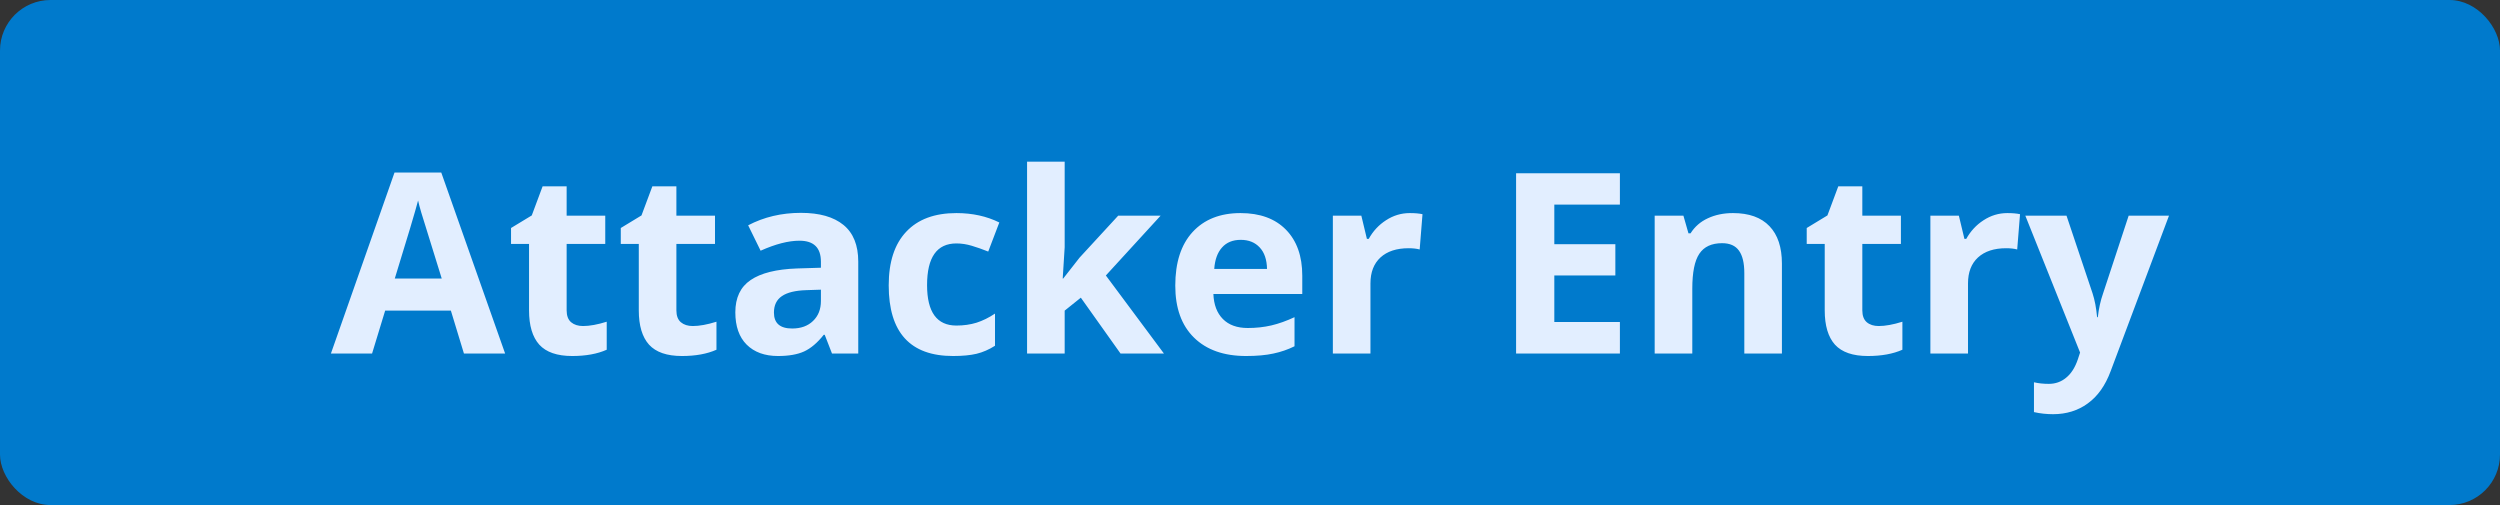 <svg width="99" height="20" viewBox="0 0 99 20" fill="none" xmlns="http://www.w3.org/2000/svg">
    <rect x="0" y="0" width="99" height="20" fill="#333333" stroke="none"/>
    <rect width="99" height="20" rx="2" fill="#007ACC"/>
    <path d="M18.372 14L17.855 12.301H15.252L14.734 14H13.104L15.623 6.832H17.474L20.003 14H18.372ZM17.493 11.031C17.015 9.492 16.744 8.621 16.683 8.419C16.624 8.217 16.582 8.058 16.556 7.94C16.448 8.357 16.141 9.387 15.633 11.031H17.493ZM23.089 12.911C23.349 12.911 23.662 12.854 24.026 12.74V13.849C23.655 14.015 23.2 14.098 22.659 14.098C22.064 14.098 21.629 13.948 21.355 13.648C21.085 13.346 20.95 12.893 20.95 12.291V9.659H20.237V9.029L21.058 8.531L21.487 7.379H22.439V8.541H23.968V9.659H22.439V12.291C22.439 12.503 22.498 12.659 22.615 12.76C22.736 12.861 22.894 12.911 23.089 12.911ZM27.435 12.911C27.695 12.911 28.008 12.854 28.372 12.74V13.849C28.001 14.015 27.545 14.098 27.005 14.098C26.409 14.098 25.975 13.948 25.701 13.648C25.431 13.346 25.296 12.893 25.296 12.291V9.659H24.583V9.029L25.403 8.531L25.833 7.379H26.785V8.541H28.314V9.659H26.785V12.291C26.785 12.503 26.844 12.659 26.961 12.76C27.081 12.861 27.239 12.911 27.435 12.911ZM32.947 14L32.659 13.258H32.62C32.37 13.574 32.111 13.793 31.844 13.917C31.58 14.037 31.235 14.098 30.809 14.098C30.285 14.098 29.871 13.948 29.568 13.648C29.269 13.349 29.119 12.922 29.119 12.369C29.119 11.79 29.321 11.363 29.725 11.09C30.131 10.813 30.744 10.66 31.561 10.631L32.508 10.602V10.362C32.508 9.809 32.225 9.532 31.658 9.532C31.222 9.532 30.709 9.664 30.12 9.928L29.627 8.922C30.255 8.593 30.952 8.429 31.717 8.429C32.449 8.429 33.011 8.588 33.401 8.907C33.792 9.226 33.987 9.711 33.987 10.362V14H32.947ZM32.508 11.471L31.932 11.49C31.499 11.503 31.176 11.581 30.965 11.725C30.753 11.868 30.648 12.086 30.648 12.379C30.648 12.799 30.888 13.009 31.37 13.009C31.715 13.009 31.99 12.909 32.195 12.711C32.404 12.512 32.508 12.249 32.508 11.92V11.471ZM37.742 14.098C36.043 14.098 35.193 13.165 35.193 11.3C35.193 10.372 35.425 9.664 35.887 9.176C36.349 8.684 37.011 8.438 37.874 8.438C38.505 8.438 39.072 8.562 39.573 8.81L39.134 9.962C38.899 9.868 38.681 9.791 38.48 9.732C38.278 9.671 38.076 9.64 37.874 9.64C37.099 9.64 36.712 10.19 36.712 11.29C36.712 12.358 37.099 12.892 37.874 12.892C38.16 12.892 38.426 12.854 38.67 12.779C38.914 12.701 39.158 12.581 39.402 12.418V13.692C39.161 13.845 38.917 13.951 38.67 14.01C38.426 14.068 38.117 14.098 37.742 14.098ZM42.102 11.031L42.752 10.201L44.28 8.541H45.96L43.792 10.909L46.092 14H44.373L42.801 11.788L42.161 12.301V14H40.672V6.402H42.161V9.791L42.083 11.031H42.102ZM49.134 9.498C48.818 9.498 48.571 9.599 48.392 9.801C48.213 9.999 48.11 10.283 48.084 10.65H50.174C50.167 10.283 50.071 9.999 49.886 9.801C49.7 9.599 49.45 9.498 49.134 9.498ZM49.344 14.098C48.465 14.098 47.778 13.855 47.283 13.37C46.788 12.885 46.541 12.198 46.541 11.31C46.541 10.395 46.769 9.688 47.225 9.19C47.684 8.689 48.317 8.438 49.124 8.438C49.895 8.438 50.496 8.658 50.926 9.098C51.355 9.537 51.57 10.144 51.57 10.919V11.642H48.05C48.066 12.065 48.191 12.395 48.426 12.633C48.66 12.87 48.989 12.989 49.412 12.989C49.741 12.989 50.052 12.955 50.345 12.887C50.638 12.818 50.944 12.709 51.263 12.56V13.712C51.002 13.842 50.724 13.938 50.428 14C50.132 14.065 49.77 14.098 49.344 14.098ZM55.828 8.438C56.03 8.438 56.198 8.453 56.331 8.482L56.219 9.879C56.098 9.846 55.952 9.83 55.779 9.83C55.304 9.83 54.933 9.952 54.666 10.196C54.402 10.44 54.27 10.782 54.27 11.222V14H52.781V8.541H53.909L54.129 9.459H54.202C54.371 9.153 54.599 8.907 54.886 8.722C55.175 8.533 55.49 8.438 55.828 8.438ZM64.148 14H60.037V6.861H64.148V8.102H61.551V9.669H63.968V10.909H61.551V12.75H64.148V14ZM70.564 14H69.075V10.812C69.075 10.418 69.005 10.123 68.865 9.928C68.725 9.729 68.502 9.63 68.196 9.63C67.78 9.63 67.478 9.77 67.293 10.05C67.107 10.326 67.015 10.787 67.015 11.432V14H65.525V8.541H66.663L66.863 9.239H66.946C67.112 8.976 67.34 8.777 67.63 8.644C67.923 8.507 68.255 8.438 68.626 8.438C69.261 8.438 69.743 8.611 70.071 8.956C70.4 9.298 70.564 9.793 70.564 10.44V14ZM74.397 12.911C74.658 12.911 74.97 12.854 75.335 12.74V13.849C74.964 14.015 74.508 14.098 73.968 14.098C73.372 14.098 72.938 13.948 72.664 13.648C72.394 13.346 72.259 12.893 72.259 12.291V9.659H71.546V9.029L72.366 8.531L72.796 7.379H73.748V8.541H75.276V9.659H73.748V12.291C73.748 12.503 73.807 12.659 73.924 12.76C74.044 12.861 74.202 12.911 74.397 12.911ZM79.49 8.438C79.692 8.438 79.86 8.453 79.993 8.482L79.881 9.879C79.76 9.846 79.614 9.83 79.441 9.83C78.966 9.83 78.595 9.952 78.328 10.196C78.064 10.44 77.933 10.782 77.933 11.222V14H76.443V8.541H77.571L77.791 9.459H77.864C78.034 9.153 78.261 8.907 78.548 8.722C78.838 8.533 79.152 8.438 79.49 8.438ZM80.203 8.541H81.834L82.864 11.612C82.952 11.879 83.012 12.195 83.045 12.56H83.074C83.11 12.224 83.18 11.909 83.284 11.612L84.295 8.541H85.892L83.582 14.698C83.37 15.268 83.068 15.694 82.674 15.977C82.283 16.261 81.826 16.402 81.302 16.402C81.045 16.402 80.792 16.375 80.545 16.319V15.138C80.724 15.18 80.919 15.201 81.131 15.201C81.394 15.201 81.624 15.12 81.819 14.957C82.018 14.797 82.172 14.555 82.283 14.229L82.371 13.961L80.203 8.541Z" fill="#E2EEFF"/>
</svg>
